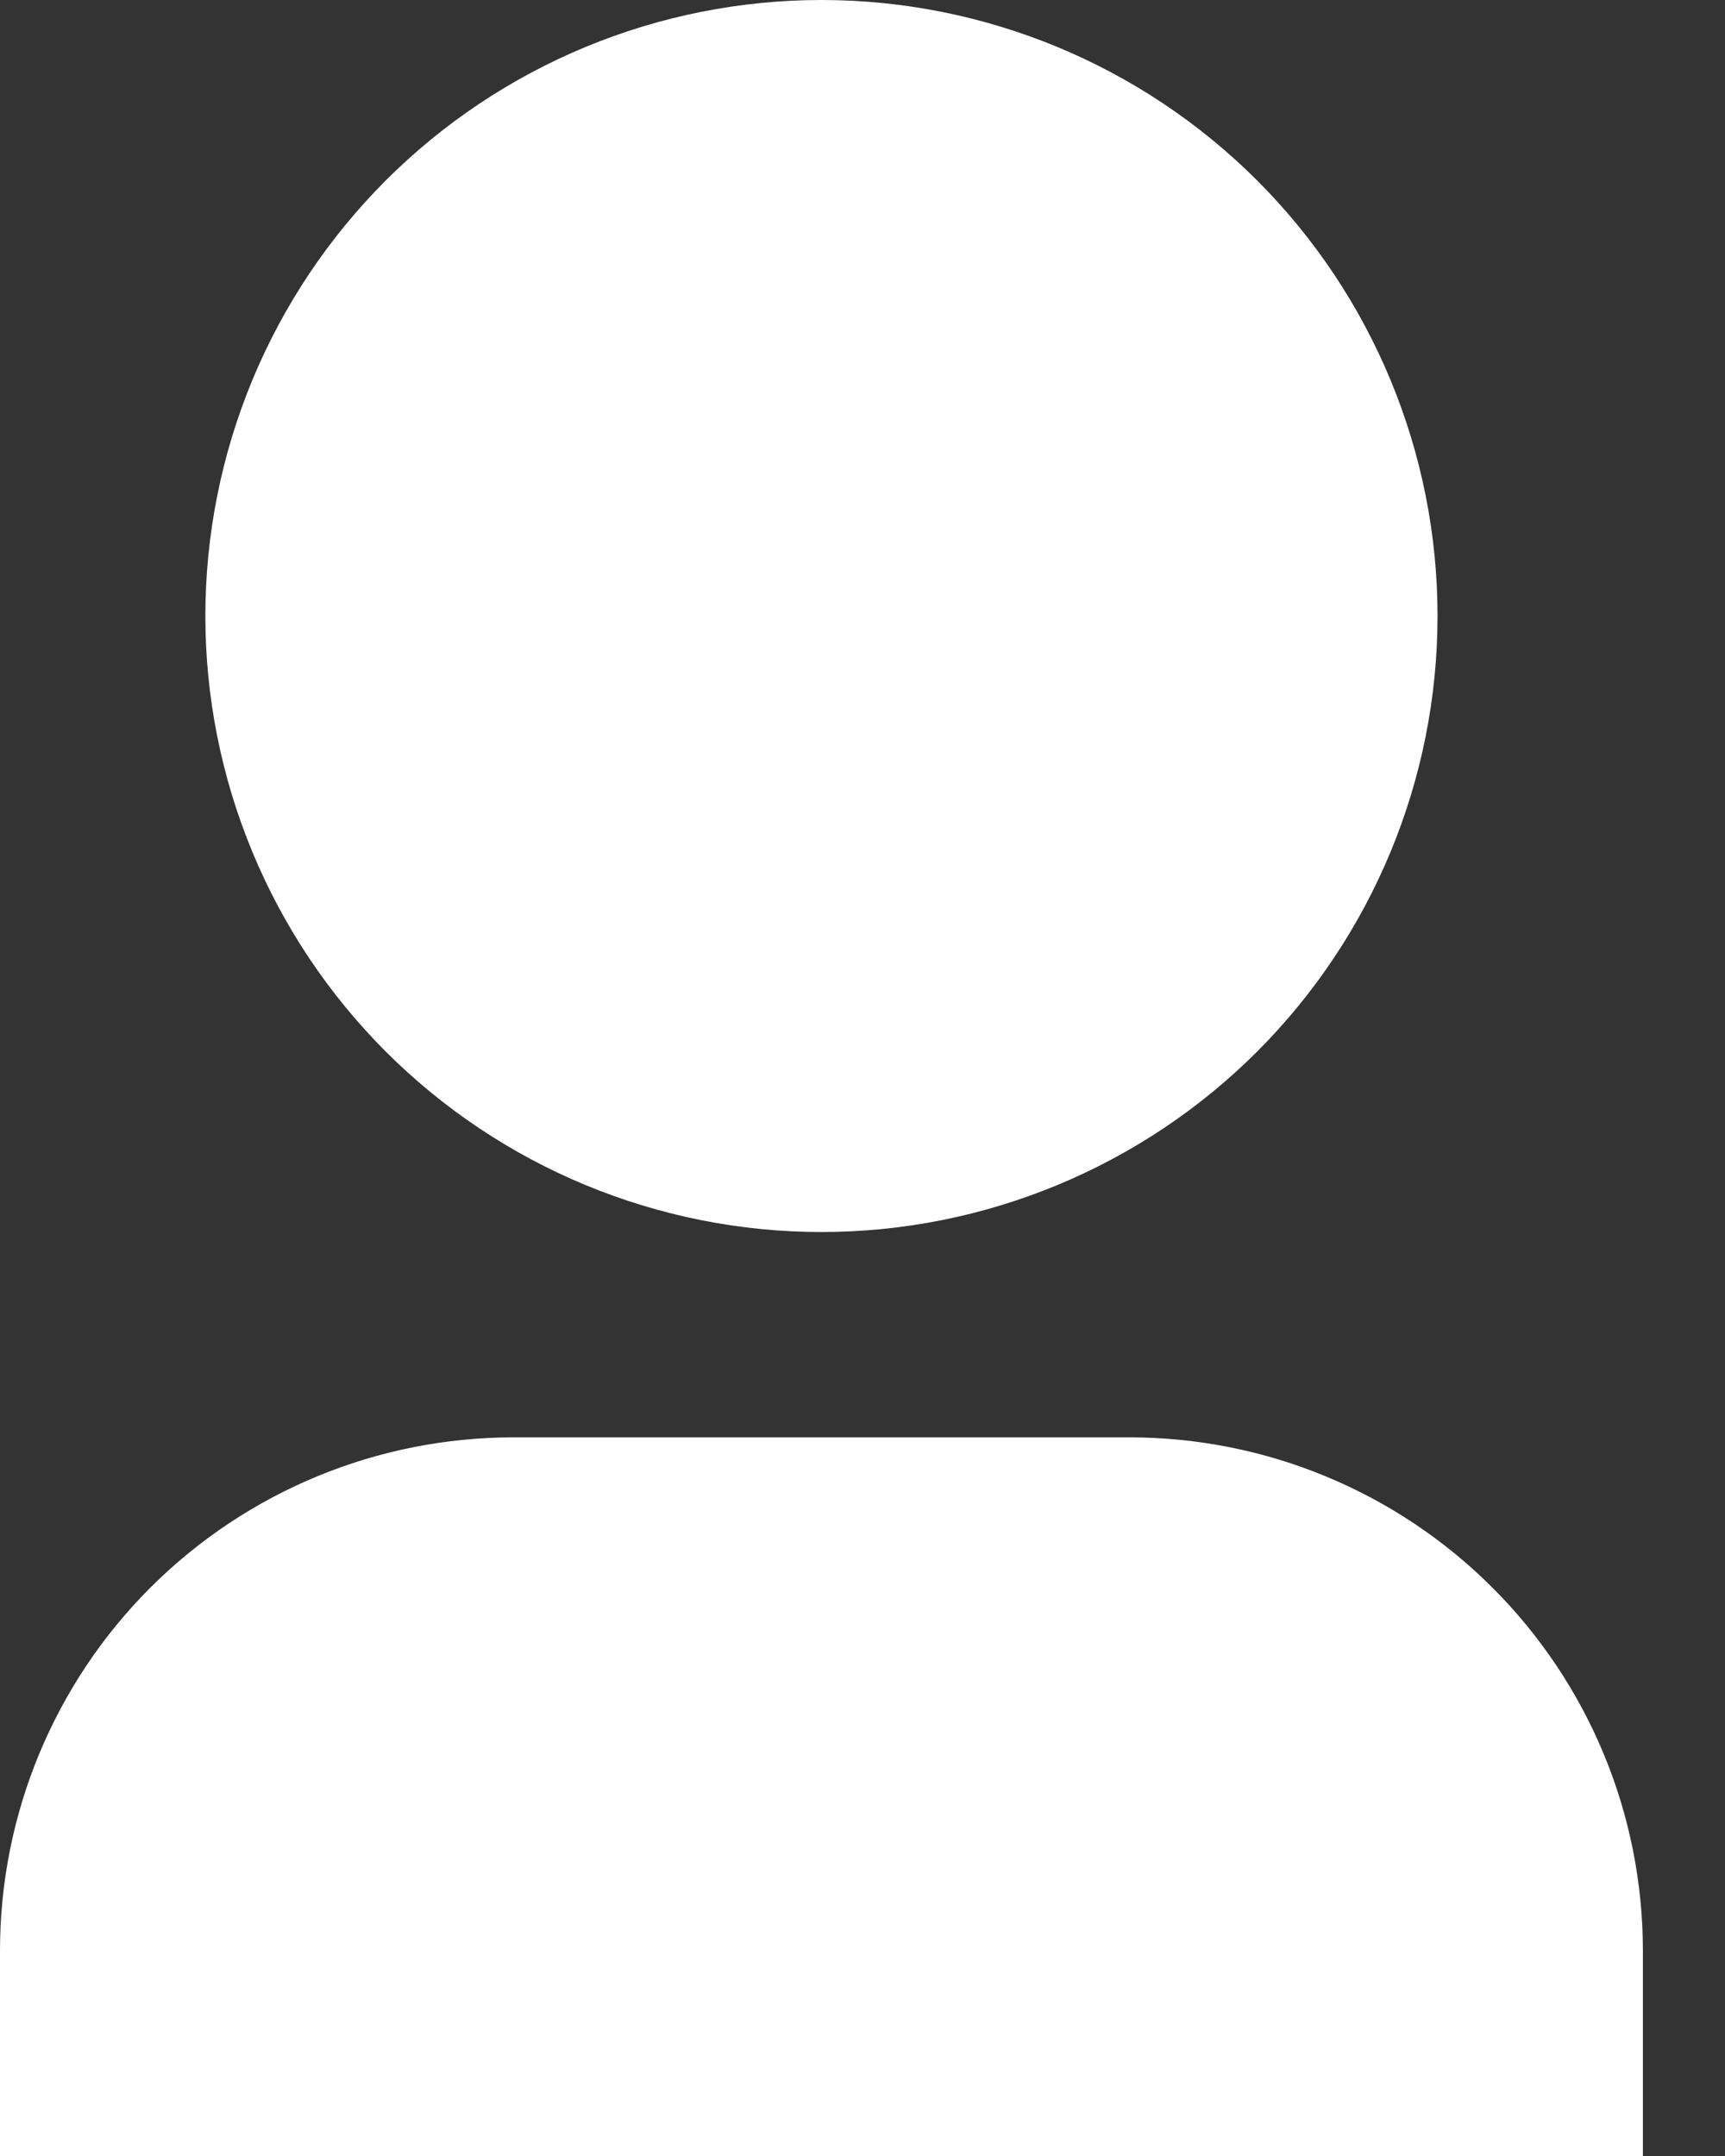 <svg width="20" height="25" viewBox="0 0 20 25" fill="none" xmlns="http://www.w3.org/2000/svg">
<rect x="0" y="0" width="20" height="25" fill="#333333" stroke="none"/>
<path d="M19.048 25H0V22.619C0 21.04 0.627 19.526 1.743 18.41C2.86 17.294 4.374 16.667 5.952 16.667H13.095C14.674 16.667 16.188 17.294 17.304 18.41C18.421 19.526 19.048 21.04 19.048 22.619V25ZM9.524 14.286C8.586 14.286 7.657 14.101 6.79 13.742C5.924 13.383 5.136 12.857 4.473 12.194C3.81 11.53 3.284 10.743 2.925 9.876C2.566 9.01 2.381 8.081 2.381 7.143C2.381 6.205 2.566 5.276 2.925 4.409C3.284 3.543 3.81 2.755 4.473 2.092C5.136 1.429 5.924 0.903 6.79 0.544C7.657 0.185 8.586 -1.39775e-08 9.524 0C11.418 2.82288e-08 13.235 0.753 14.575 2.092C15.914 3.432 16.667 5.248 16.667 7.143C16.667 9.037 15.914 10.854 14.575 12.194C13.235 13.533 11.418 14.286 9.524 14.286Z" fill="white"/>
</svg>
